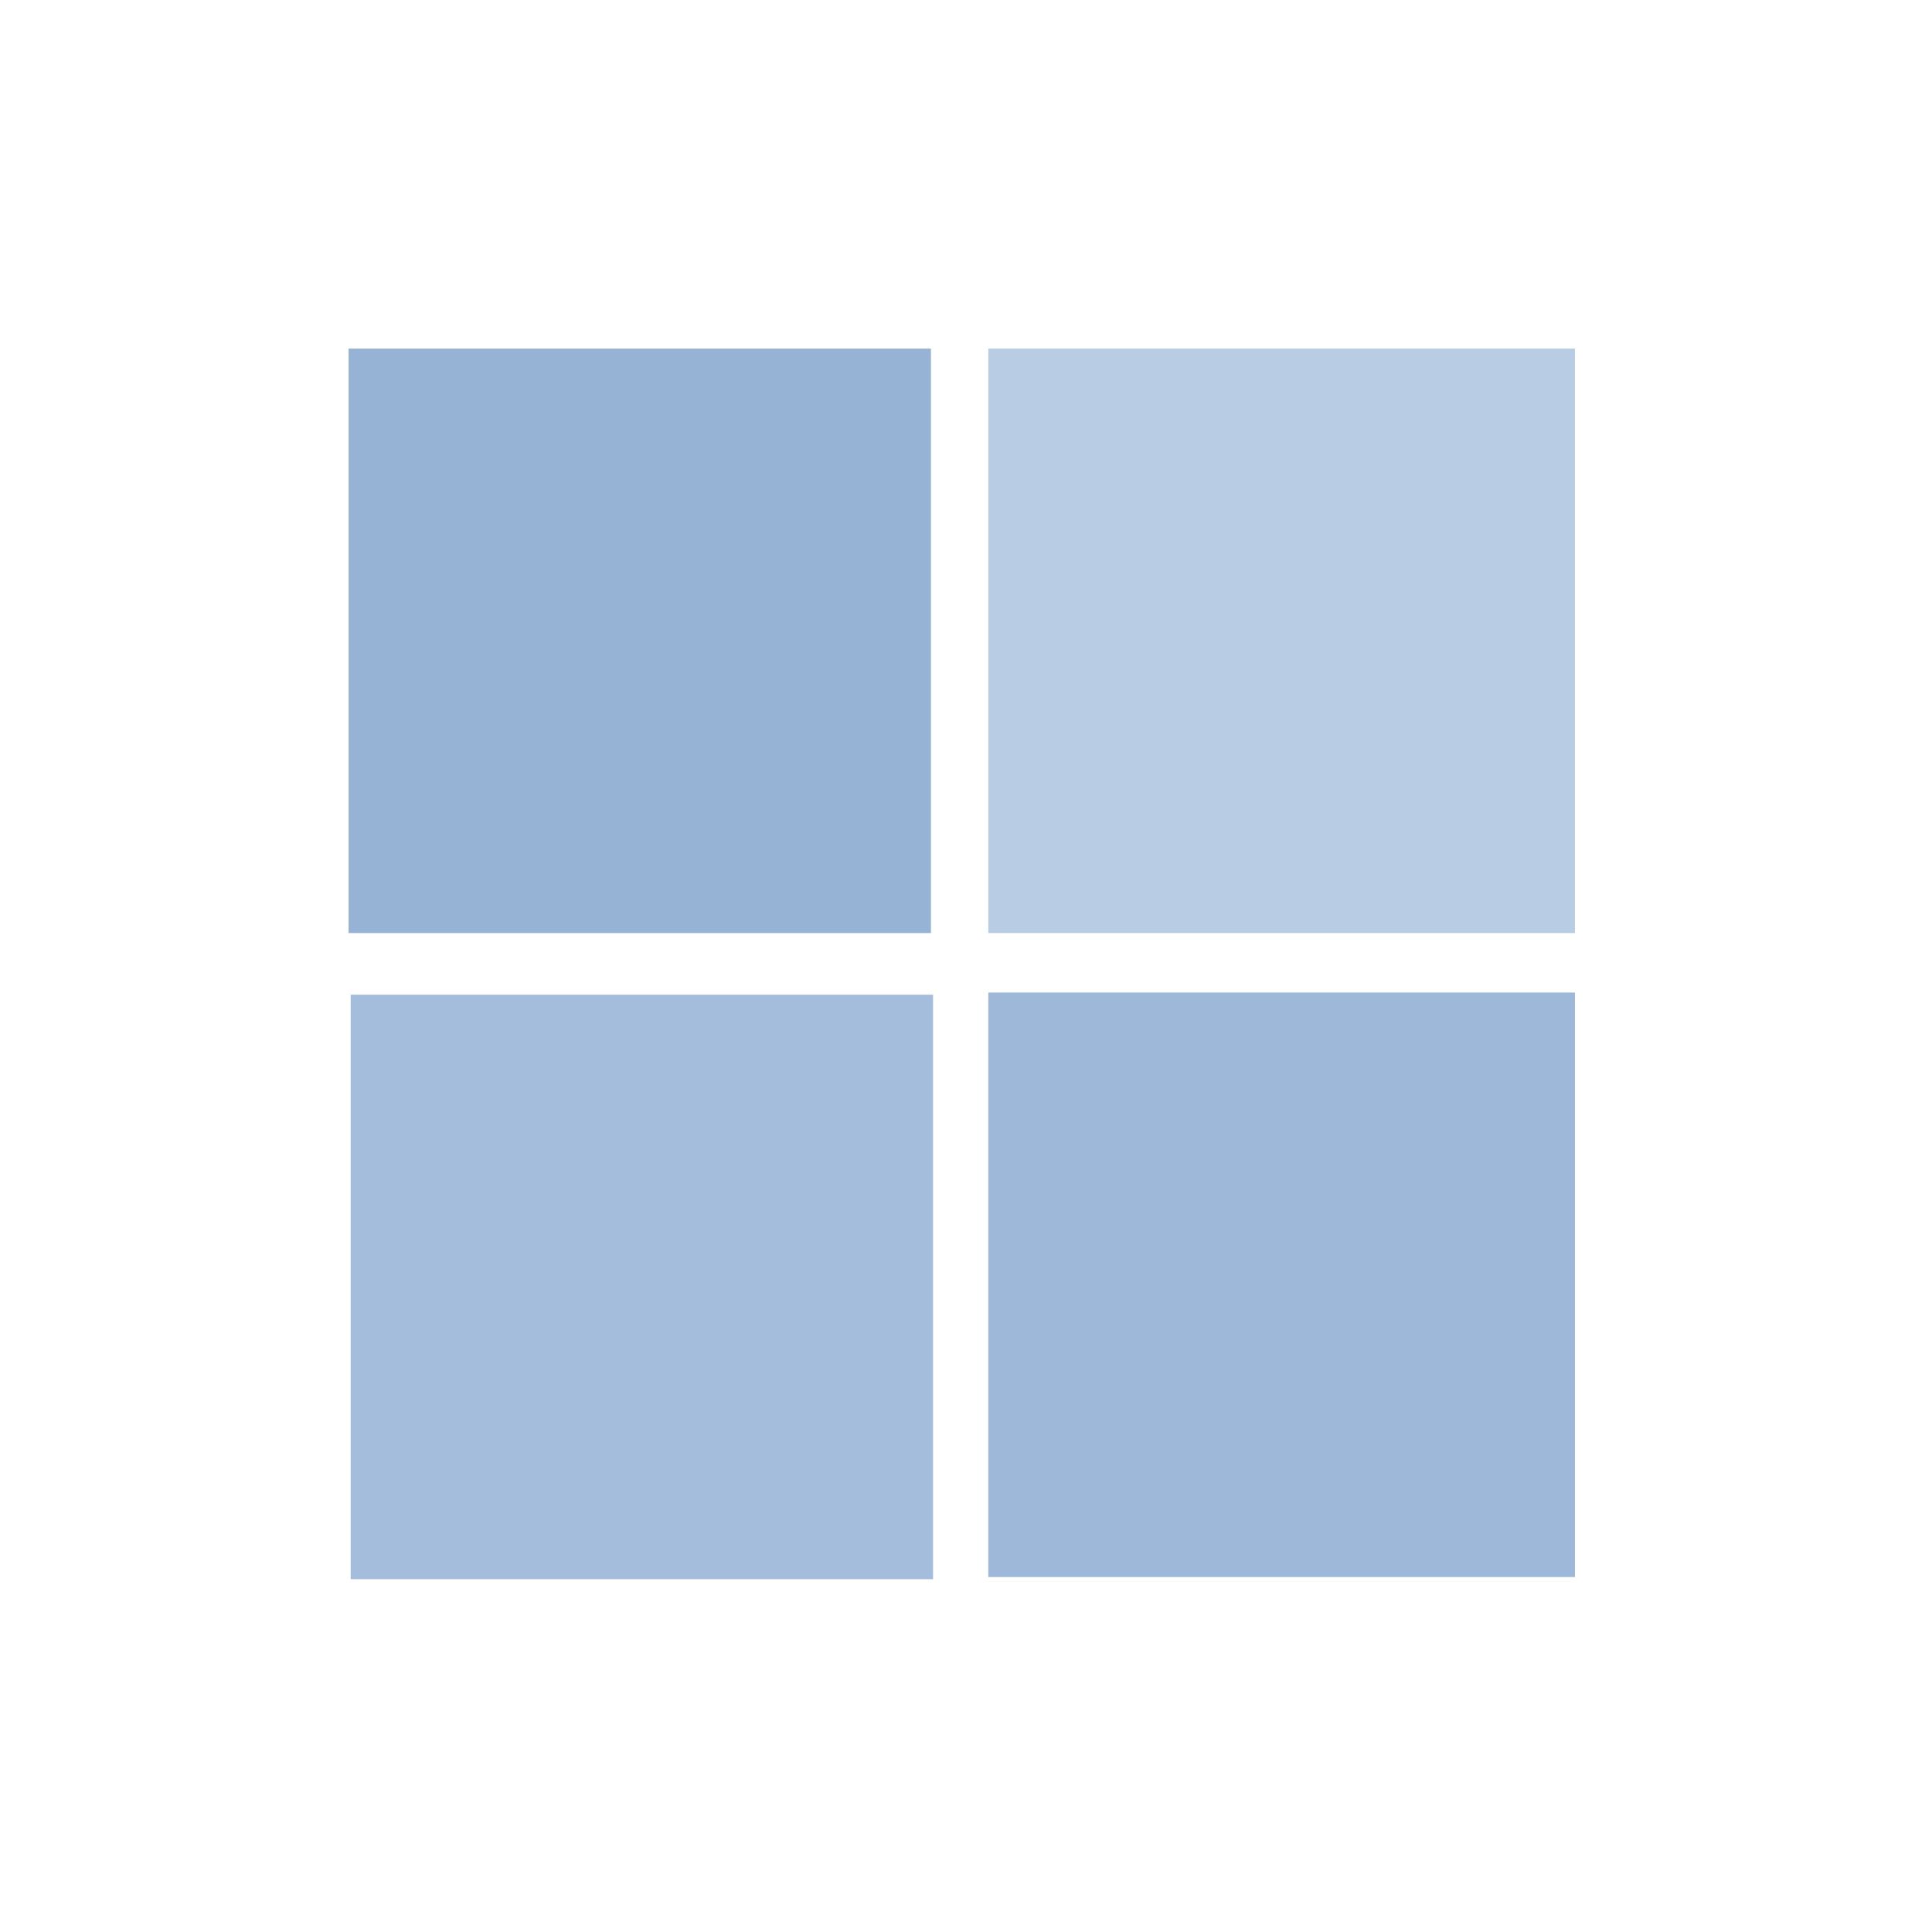 <?xml version="1.0" encoding="UTF-8" standalone="no"?>
<!-- Created with Inkscape (http://www.inkscape.org/) -->

<svg
   xmlns:dc="http://purl.org/dc/elements/1.1/"
   xmlns:cc="http://creativecommons.org/ns#"
   xmlns:rdf="http://www.w3.org/1999/02/22-rdf-syntax-ns#"
   xmlns:svg="http://www.w3.org/2000/svg"
   xmlns="http://www.w3.org/2000/svg"
   xmlns:inkscape="http://www.inkscape.org/namespaces/inkscape"
   version="1.1"
   width="128"
   height="128"
   id="svg2">
  <defs
     id="defs14" />
  <path
     d="m 23.094,23.094 38.583,0 0,38.724 -38.583,0 z"
     inkscape:connector-curvature="0"
     id="path4"
     style="fill:#3e73b4;fill-opacity:0.541" />
  <path
     d="m 65.479,23.094 38.865,0 0,38.724 -38.865,0 z"
     inkscape:connector-curvature="0"
     id="path6"
     style="fill:#3e73b4;fill-opacity:0.365" />
  <path
     d="m 23.234,65.901 38.583,0 0,38.724 -38.583,0 z"
     inkscape:connector-curvature="0"
     id="path8"
     style="fill:#3e73b4;fill-opacity:0.471" />
  <path
     d="m 65.479,65.76 38.865,0 0,38.724 -38.865,0 z"
     inkscape:connector-curvature="0"
     id="path10"
     style="fill:#3e73b4;fill-opacity:0.502" />
</svg>

